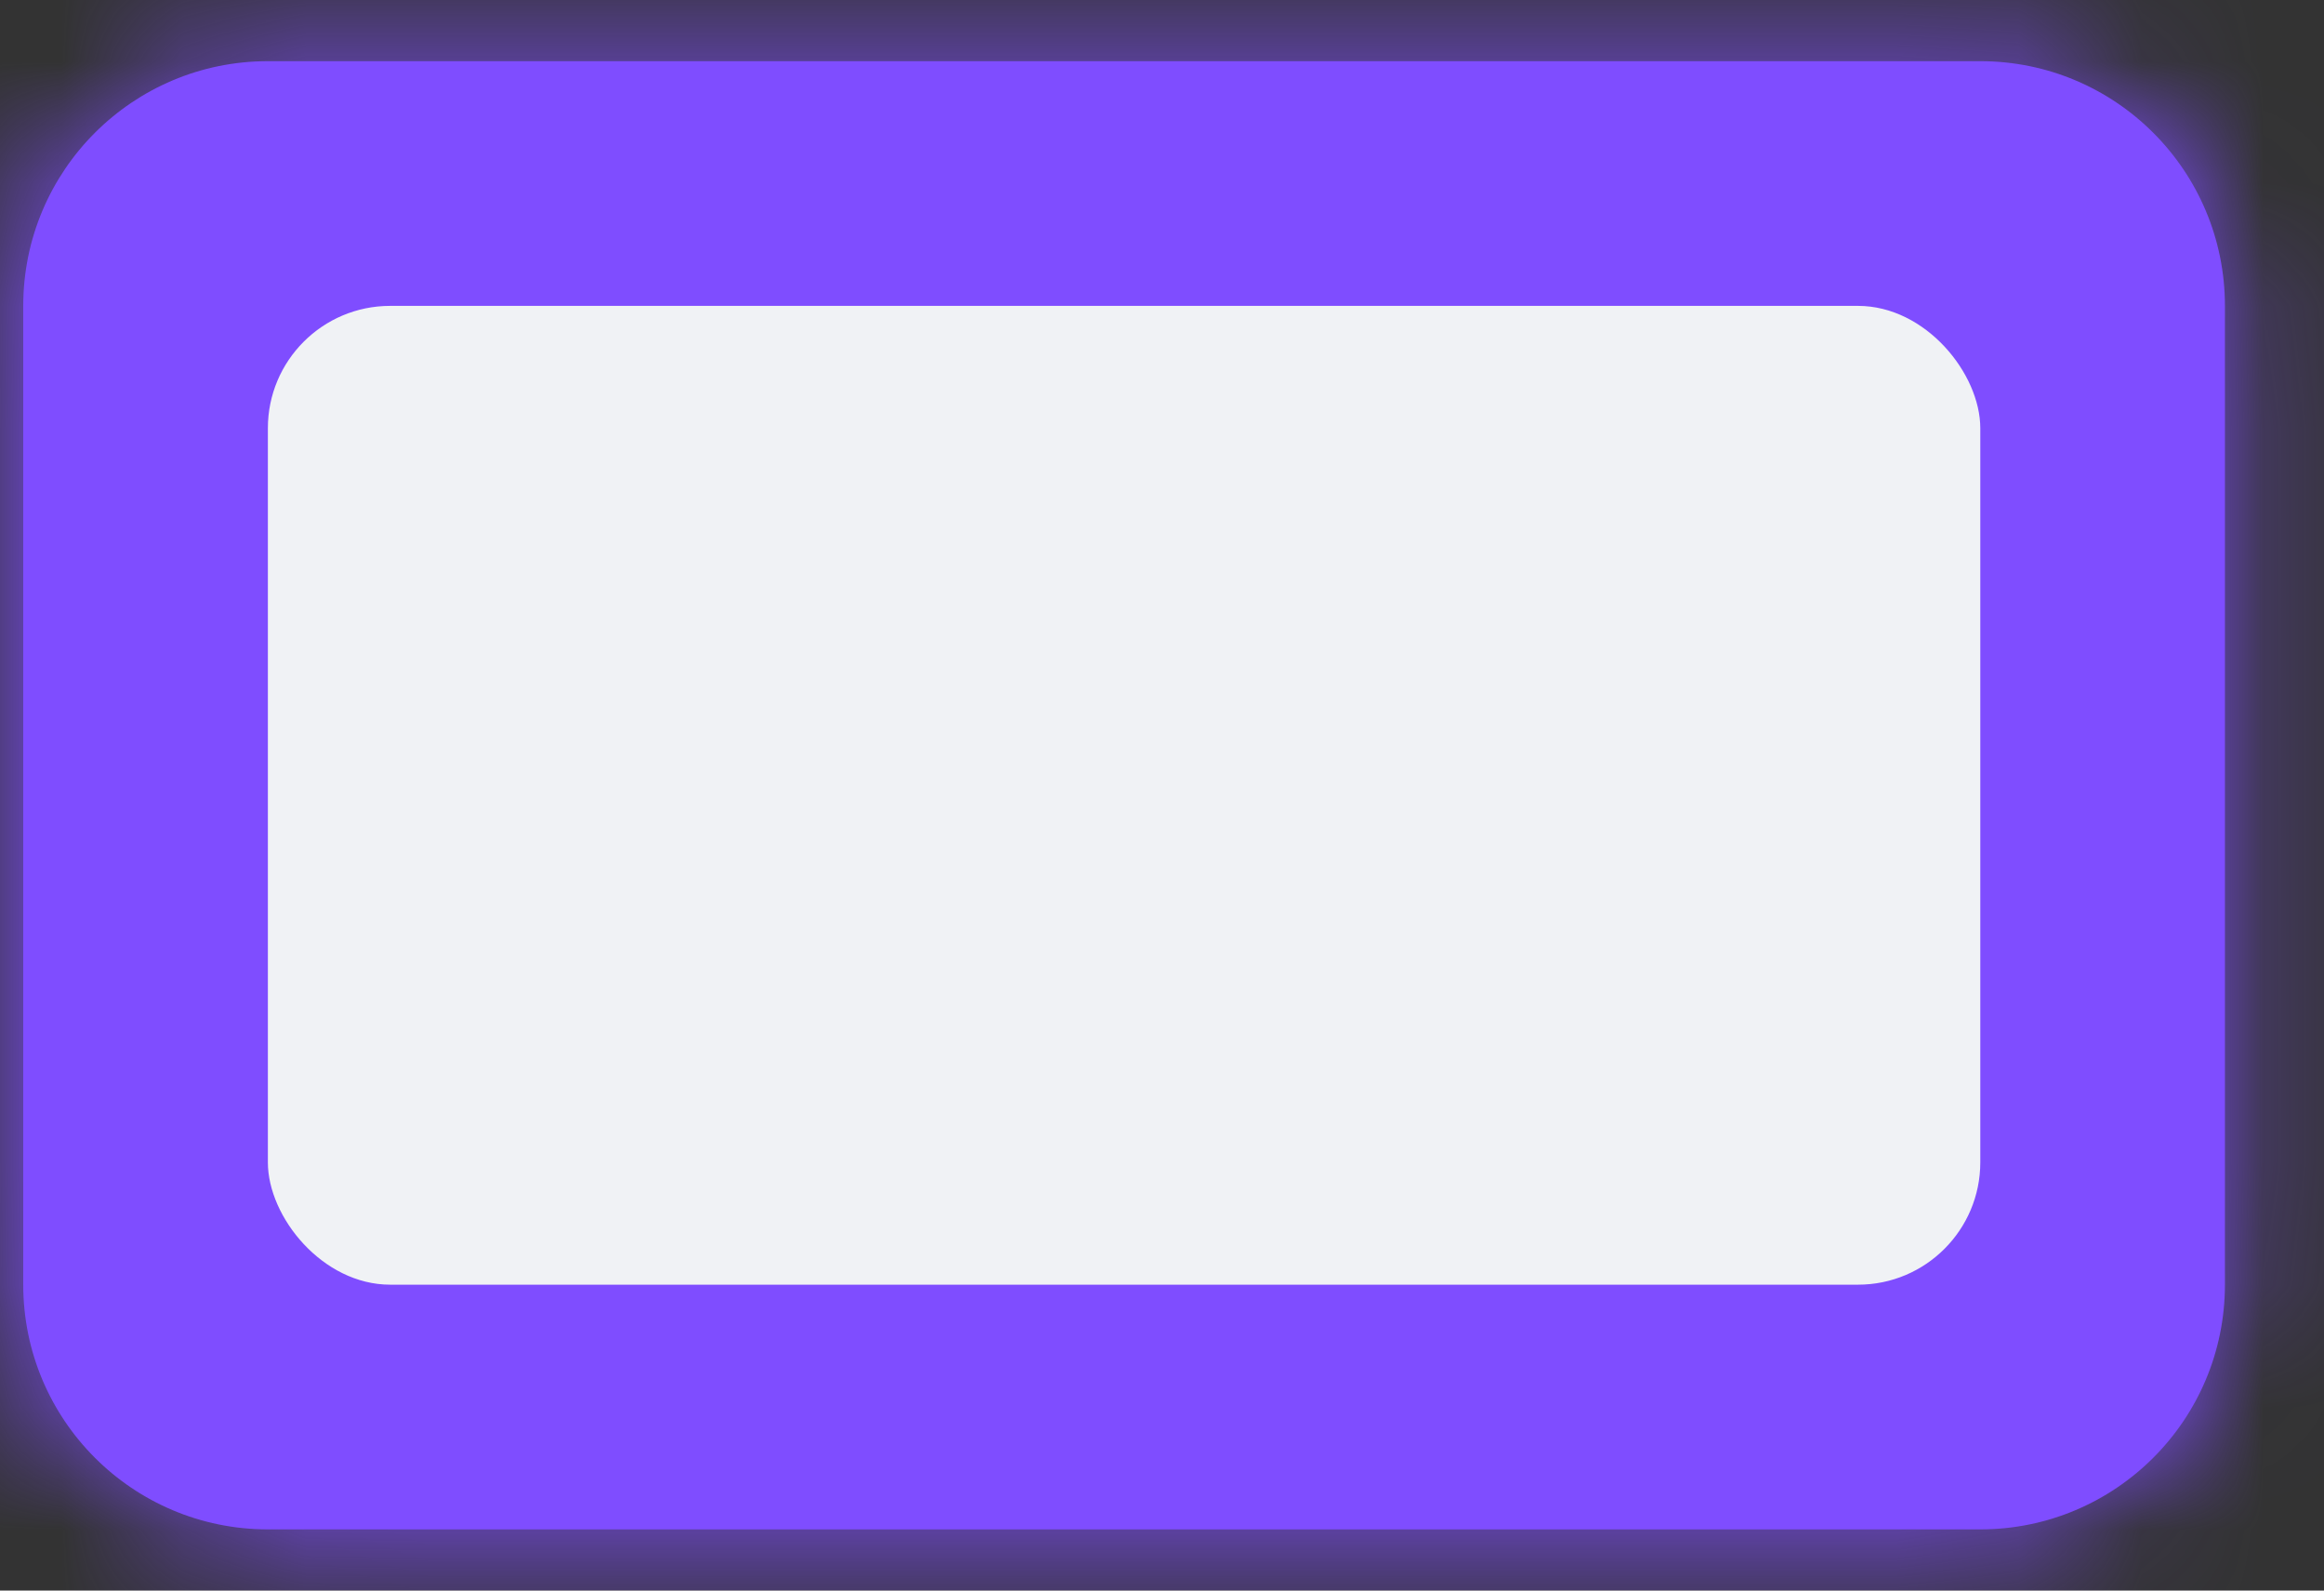 <svg width="19" height="13" viewBox="0 0 19 13" fill="none" xmlns="http://www.w3.org/2000/svg">
  <rect x="0" y="0" width="19" height="13" fill="#333333" stroke="none"/>
  <mask id="path-1-inside-1_2_67" fill="white">
    <path d="M0.19 2.5C0.19 1.395 1.085 0.5 2.19 0.5H16.19C17.295 0.5 18.19 1.395 18.19 2.5V10.5C18.19 11.605 17.295 12.5 16.19 12.5H2.19C1.085 12.5 0.19 11.605 0.19 10.5V2.5Z" />
  </mask>
  <path d="M0.19 2.5C0.19 1.395 1.085 0.5 2.19 0.5H16.19C17.295 0.5 18.19 1.395 18.19 2.5V10.5C18.19 11.605 17.295 12.5 16.19 12.5H2.19C1.085 12.5 0.19 11.605 0.19 10.5V2.5Z" fill="#7F4DFF" />
  <path d="M2.19 0.5V2.5H16.19V0.5V-1.5H2.19V0.5ZM18.19 2.5H16.19V10.5H18.19H20.19V2.5H18.19ZM16.19 12.5V10.5H2.19V12.5V14.5H16.19V12.5ZM0.19 10.5H2.19V2.5H0.19H-1.81V10.5H0.19ZM2.19 12.5V10.5H2.19H0.19H-1.81C-1.81 12.709 -0.019 14.5 2.19 14.5V12.5ZM18.19 10.5H16.19V12.5V14.5C18.399 14.5 20.19 12.709 20.19 10.5H18.19ZM16.19 0.5V2.5H18.19H20.19C20.19 0.291 18.399 -1.5 16.19 -1.5V0.5ZM2.19 0.5V-1.5C-0.019 -1.5 -1.81 0.291 -1.81 2.5H0.19H2.19V2.5V0.5Z" fill="#7F4DFF" mask="url(#path-1-inside-1_2_67)" />
  <rect x="2.19" y="2.5" width="14" height="8" rx="1" fill="#F0F2F5" />
</svg>
